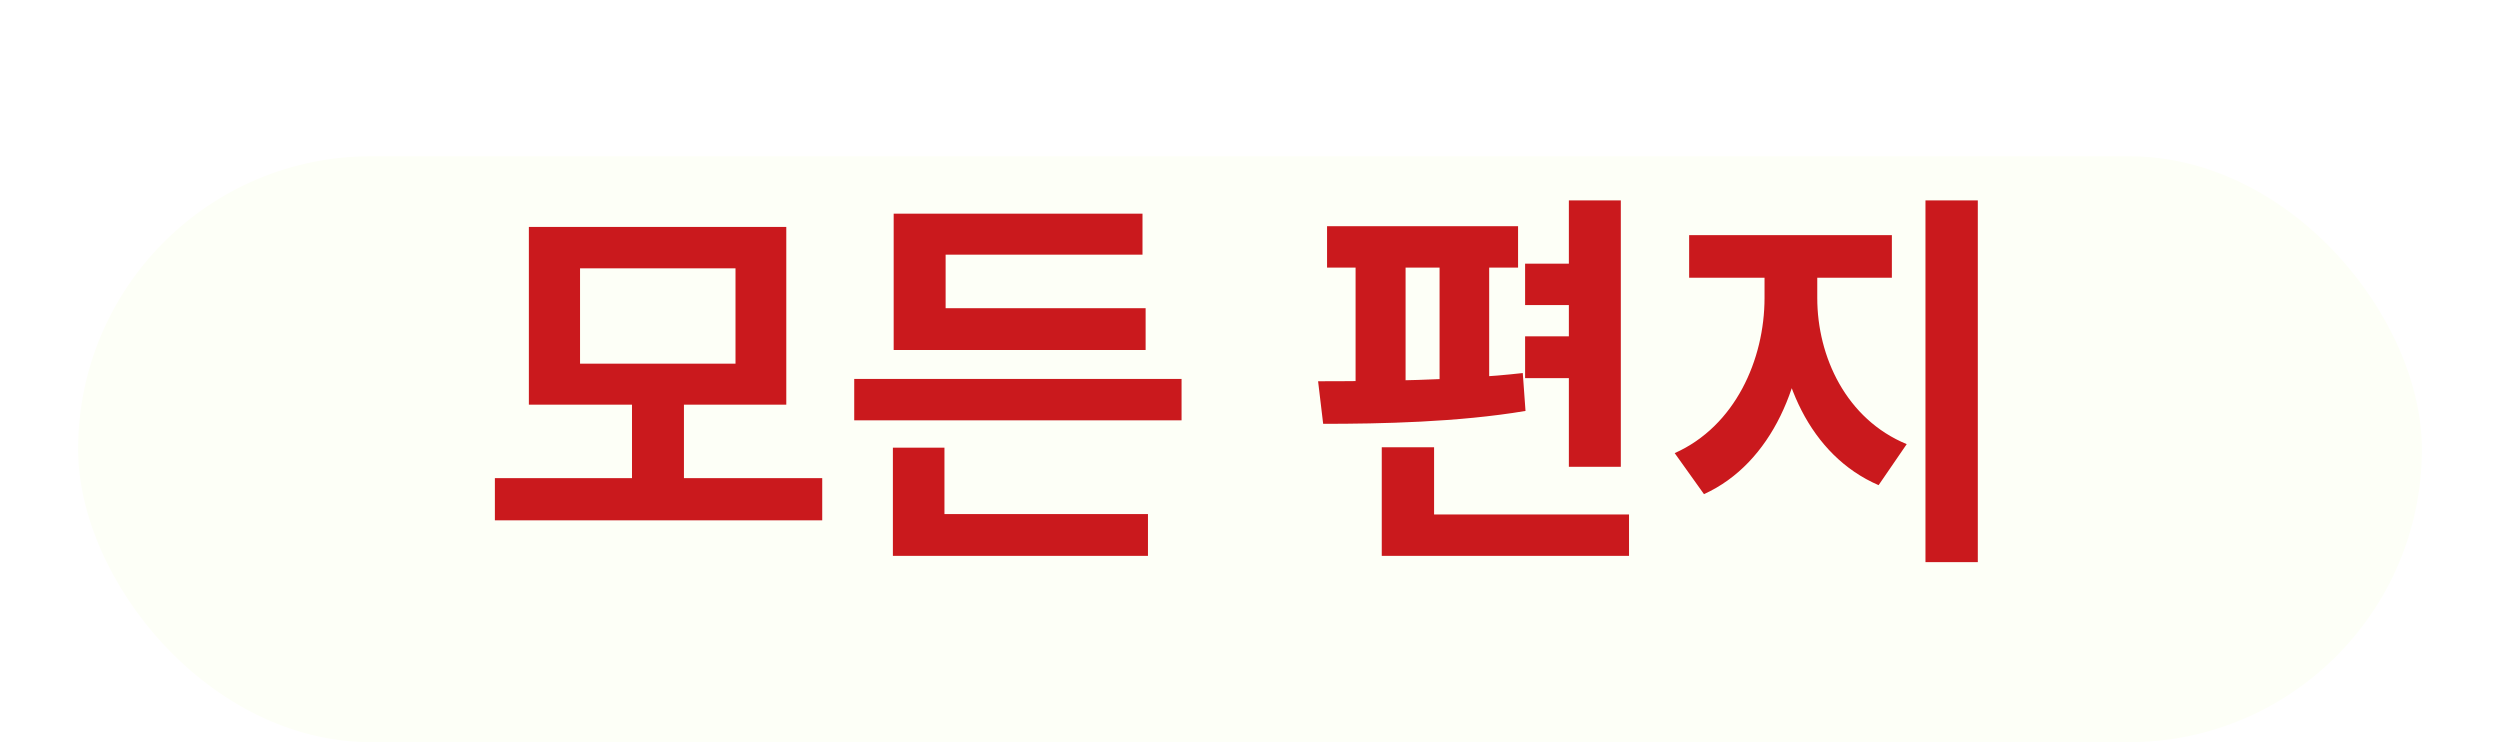 <svg width="128" height="38" viewBox="0 0 128 38" fill="none" xmlns="http://www.w3.org/2000/svg">
<g filter="url(#filter0_d_135_28)">
<g filter="url(#filter1_d_135_28)">
<rect x="4" width="120" height="30" rx="15" fill="#FDFFF7"/>
</g>
<path d="M25.338 20.48H42.098V22.64H25.338V20.48ZM32.358 16.38H35.018V20.98H32.358V16.38ZM27.078 7.62H40.258V16.72H27.078V7.62ZM37.658 9.74H29.698V14.62H37.658V9.74ZM43.736 15.4H60.496V17.52H43.736V15.4ZM45.756 11.78H58.656V13.92H45.756V11.78ZM45.756 6.94H58.496V9.04H48.416V12.56H45.756V6.94ZM45.716 22.32H58.776V24.46H45.716V22.32ZM45.716 18.92H48.356V22.86H45.716V18.92ZM80.326 6.26H82.986V19.9H80.326V6.26ZM67.945 7.58H77.725V9.7H67.945V7.58ZM67.746 17.7L67.486 15.52C70.466 15.52 74.626 15.48 77.966 15.1L78.106 17.04C74.665 17.62 70.686 17.7 67.746 17.7ZM69.406 9.44H71.966V15.78H69.406V9.44ZM73.706 9.44H76.246V15.78H73.706V9.44ZM78.085 9.5H81.766V11.62H78.085V9.5ZM78.085 13.22H81.766V15.36H78.085V13.22ZM70.746 22.34H83.406V24.46H70.746V22.34ZM70.746 18.9H73.425V23.94H70.746V18.9ZM90.344 9.18H92.464V11.26C92.464 15.54 90.724 19.72 87.244 21.3L85.744 19.2C88.844 17.82 90.344 14.4 90.344 11.26V9.18ZM90.944 9.18H93.044V11.26C93.044 14.26 94.524 17.46 97.624 18.74L96.184 20.84C92.664 19.32 90.944 15.38 90.944 11.26V9.18ZM86.484 8.04H96.864V10.22H86.484V8.04ZM98.584 6.26H101.264V24.78H98.584V6.26Z" fill="#CA191D"/>
</g>
<defs>
<filter id="filter0_d_135_28" x="0" y="0" width="128" height="38" filterUnits="userSpaceOnUse" color-interpolation-filters="sRGB">
<feFlood flood-opacity="0" result="BackgroundImageFix"/>
<feColorMatrix in="SourceAlpha" type="matrix" values="0 0 0 0 0 0 0 0 0 0 0 0 0 0 0 0 0 0 127 0" result="hardAlpha"/>
<feOffset dy="4"/>
<feGaussianBlur stdDeviation="2"/>
<feComposite in2="hardAlpha" operator="out"/>
<feColorMatrix type="matrix" values="0 0 0 0 0 0 0 0 0 0 0 0 0 0 0 0 0 0 0.25 0"/>
<feBlend mode="normal" in2="BackgroundImageFix" result="effect1_dropShadow_135_28"/>
<feBlend mode="normal" in="SourceGraphic" in2="effect1_dropShadow_135_28" result="shape"/>
</filter>
<filter id="filter1_d_135_28" x="0" y="0" width="128" height="38" filterUnits="userSpaceOnUse" color-interpolation-filters="sRGB">
<feFlood flood-opacity="0" result="BackgroundImageFix"/>
<feColorMatrix in="SourceAlpha" type="matrix" values="0 0 0 0 0 0 0 0 0 0 0 0 0 0 0 0 0 0 127 0" result="hardAlpha"/>
<feOffset dy="4"/>
<feGaussianBlur stdDeviation="2"/>
<feComposite in2="hardAlpha" operator="out"/>
<feColorMatrix type="matrix" values="0 0 0 0 0 0 0 0 0 0 0 0 0 0 0 0 0 0 0.25 0"/>
<feBlend mode="normal" in2="BackgroundImageFix" result="effect1_dropShadow_135_28"/>
<feBlend mode="normal" in="SourceGraphic" in2="effect1_dropShadow_135_28" result="shape"/>
</filter>
</defs>
</svg>
